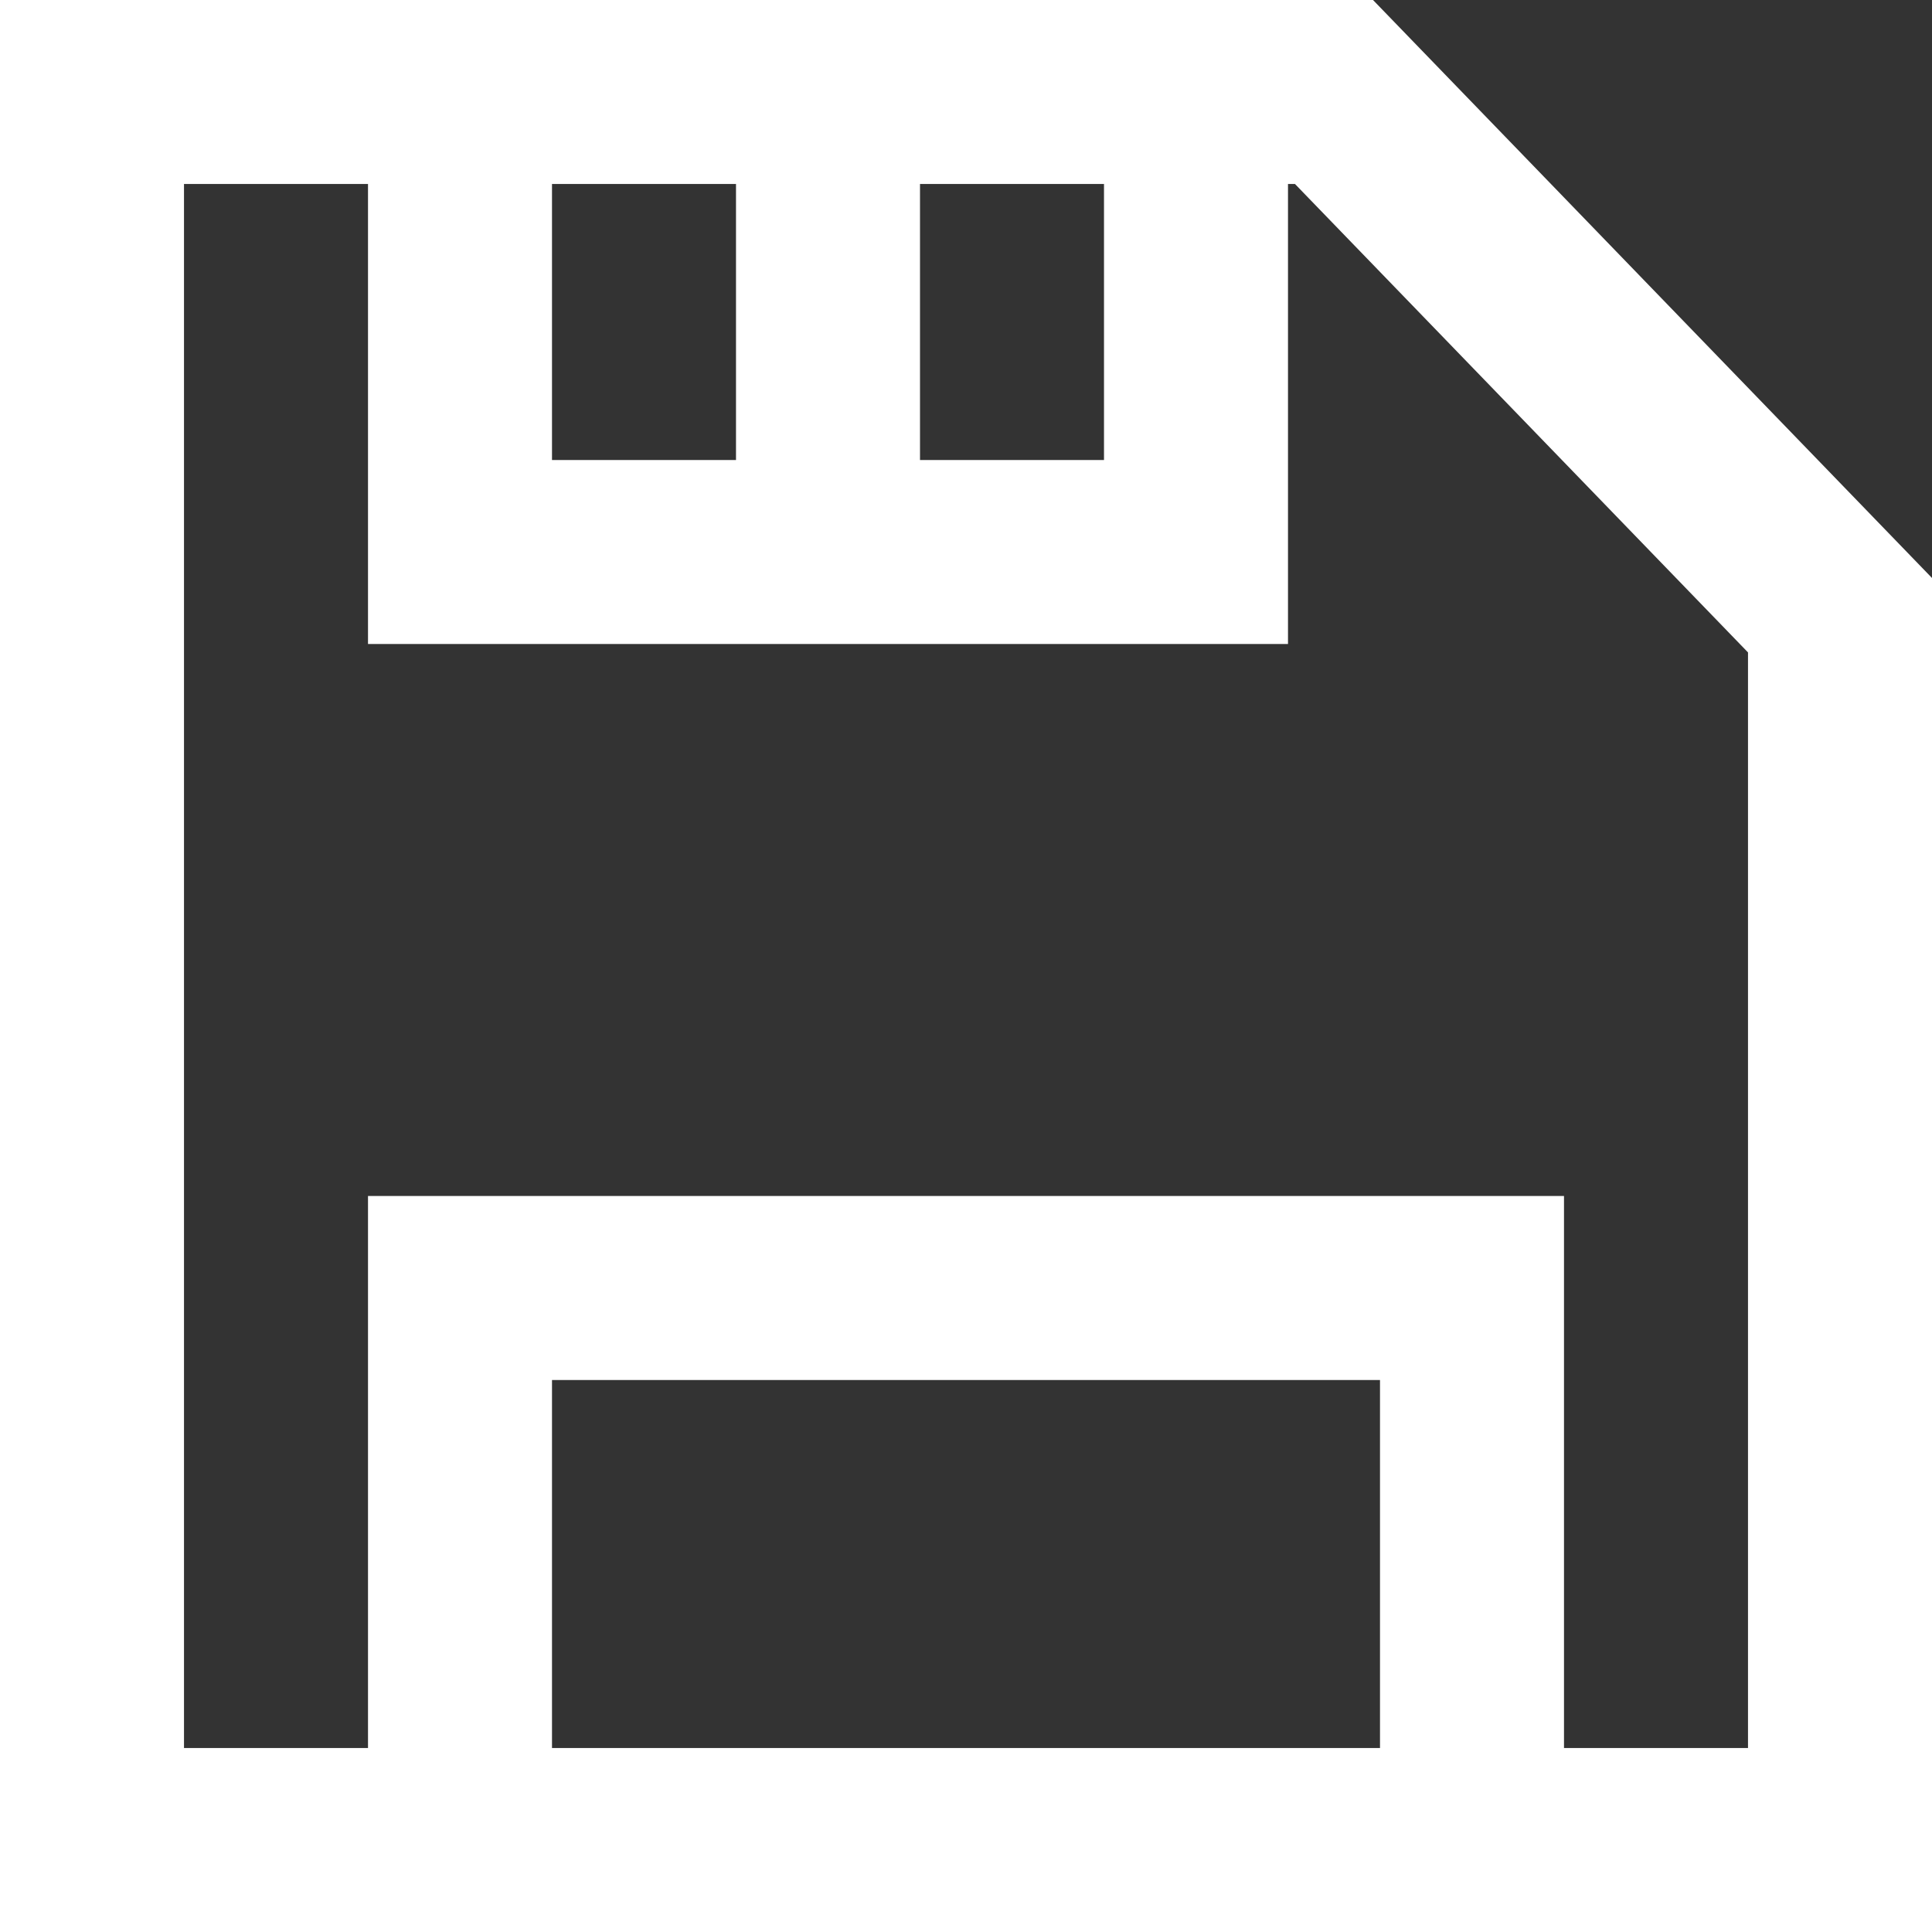 <svg width="21" height="21" class="icon" viewBox="0 0 21 21" fill="none" xmlns="http://www.w3.org/2000/svg">
    <rect x="0" y="0" width="21" height="21" fill="#333333" stroke="none"/>
    <path class="icon-chunk" d="M4 19H0V0H4M4 19V13H15V19M4 19H15M15 19H19V5.687L13.5 0H12M4 0V5H8M4 0H7H8M12 0V5H8M12 0H8M8 0V5" transform="translate(1 1)" stroke="white" stroke-width="2"/>
</svg>
